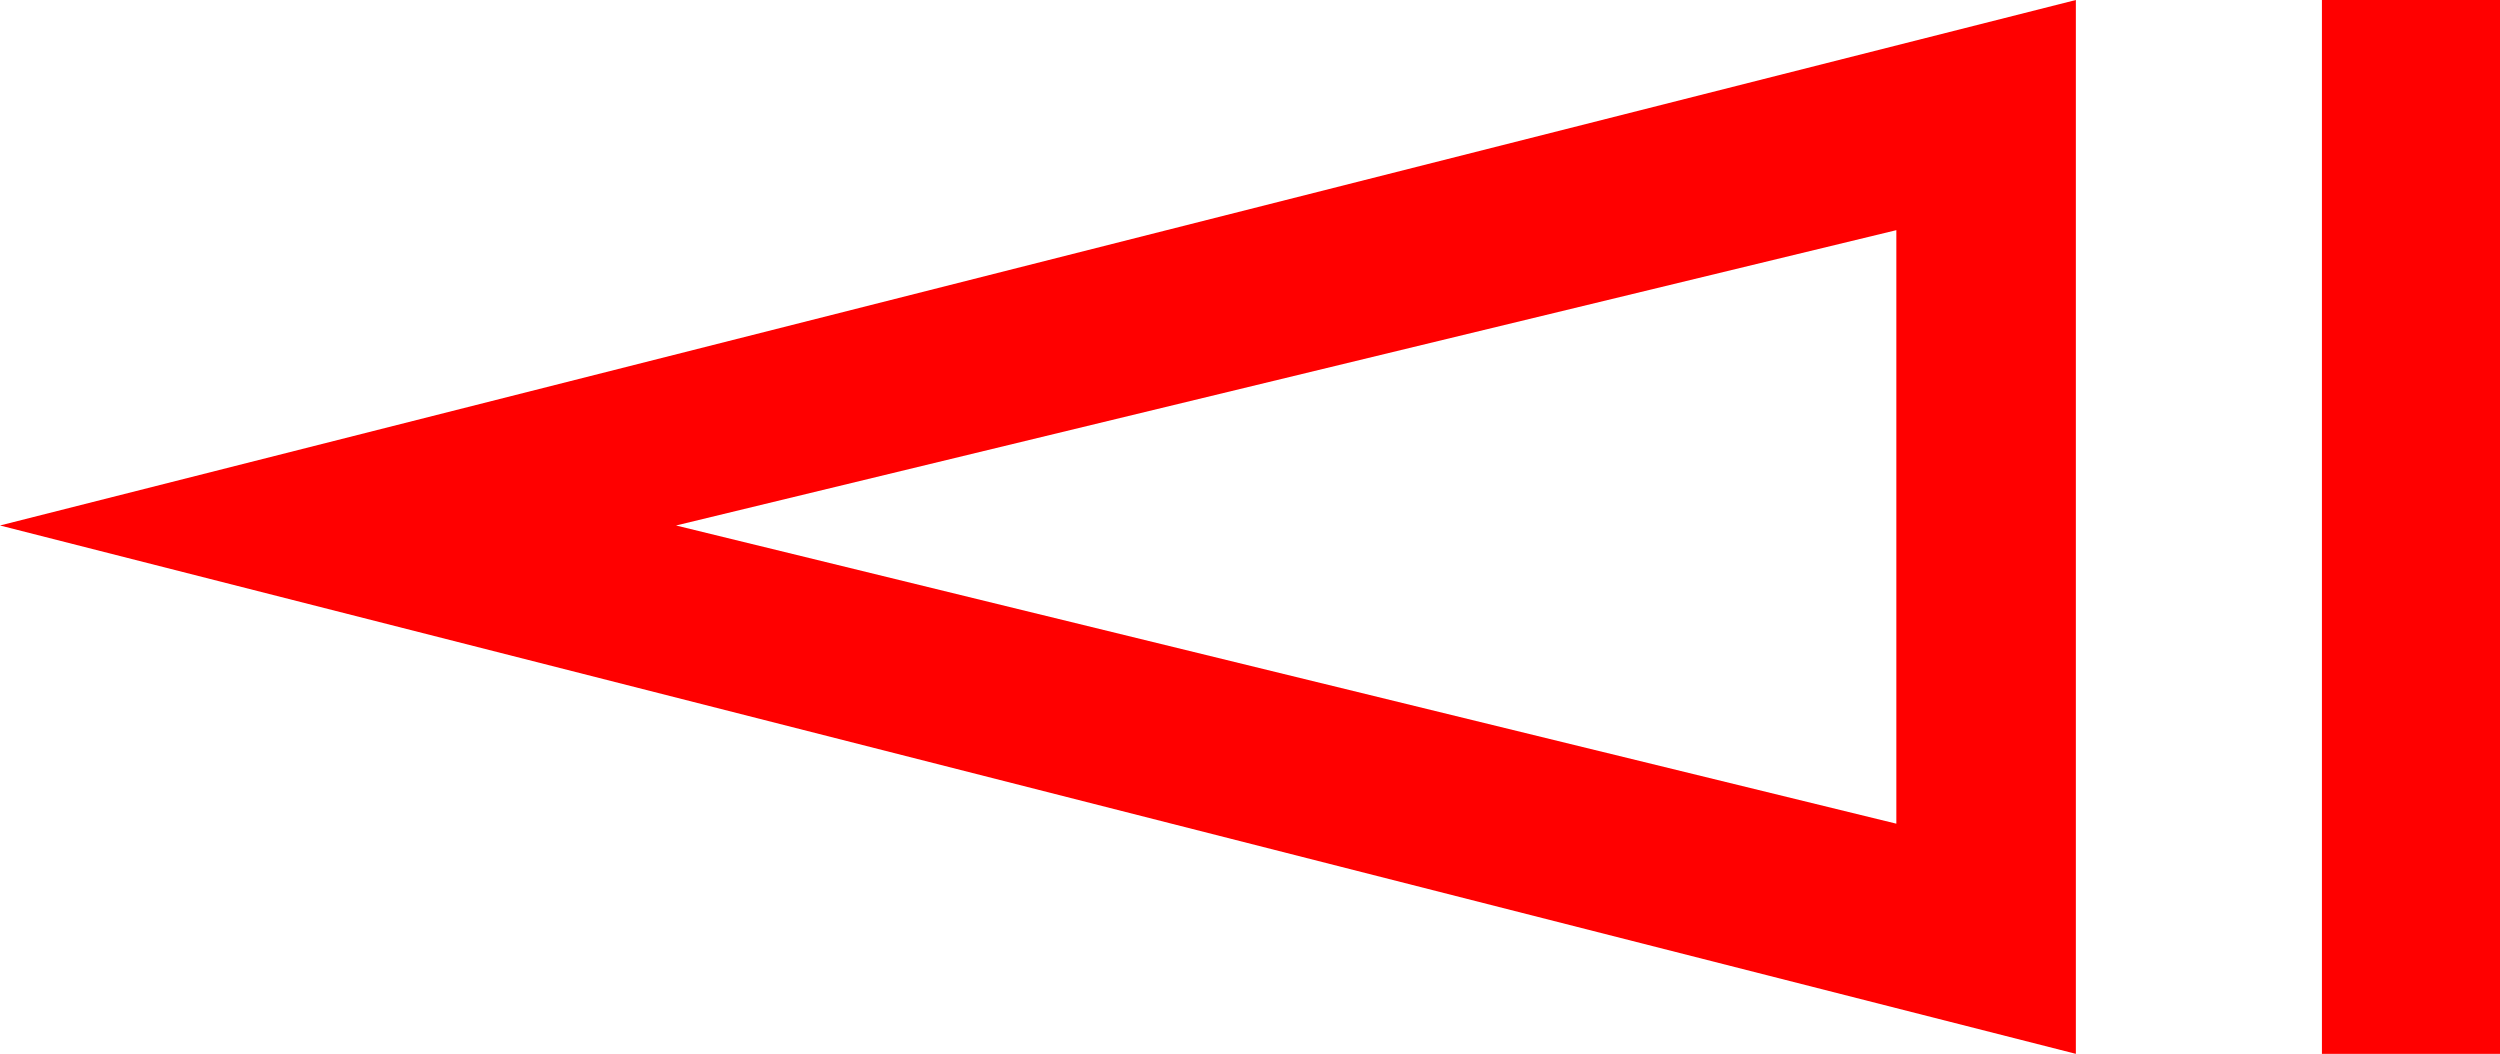 <?xml version="1.0" encoding="utf-8"?>
<!DOCTYPE svg PUBLIC "-//W3C//DTD SVG 1.1//EN" "http://www.w3.org/Graphics/SVG/1.1/DTD/svg11.dtd">
<svg width="50.596" height="21.328" xmlns="http://www.w3.org/2000/svg" xmlns:xlink="http://www.w3.org/1999/xlink" xmlns:xml="http://www.w3.org/XML/1998/namespace" version="1.1">
  <g>
    <g>
      <path style="fill:#FF0000;fill-opacity:1" d="M38.379,4.658L13.682,10.635 38.379,16.67 38.379,4.658z M46.992,0L50.596,0 50.596,21.328 46.992,21.328 46.992,0z M42.012,0L42.012,21.328 0,10.635 42.012,0z" />
    </g>
  </g>
</svg>